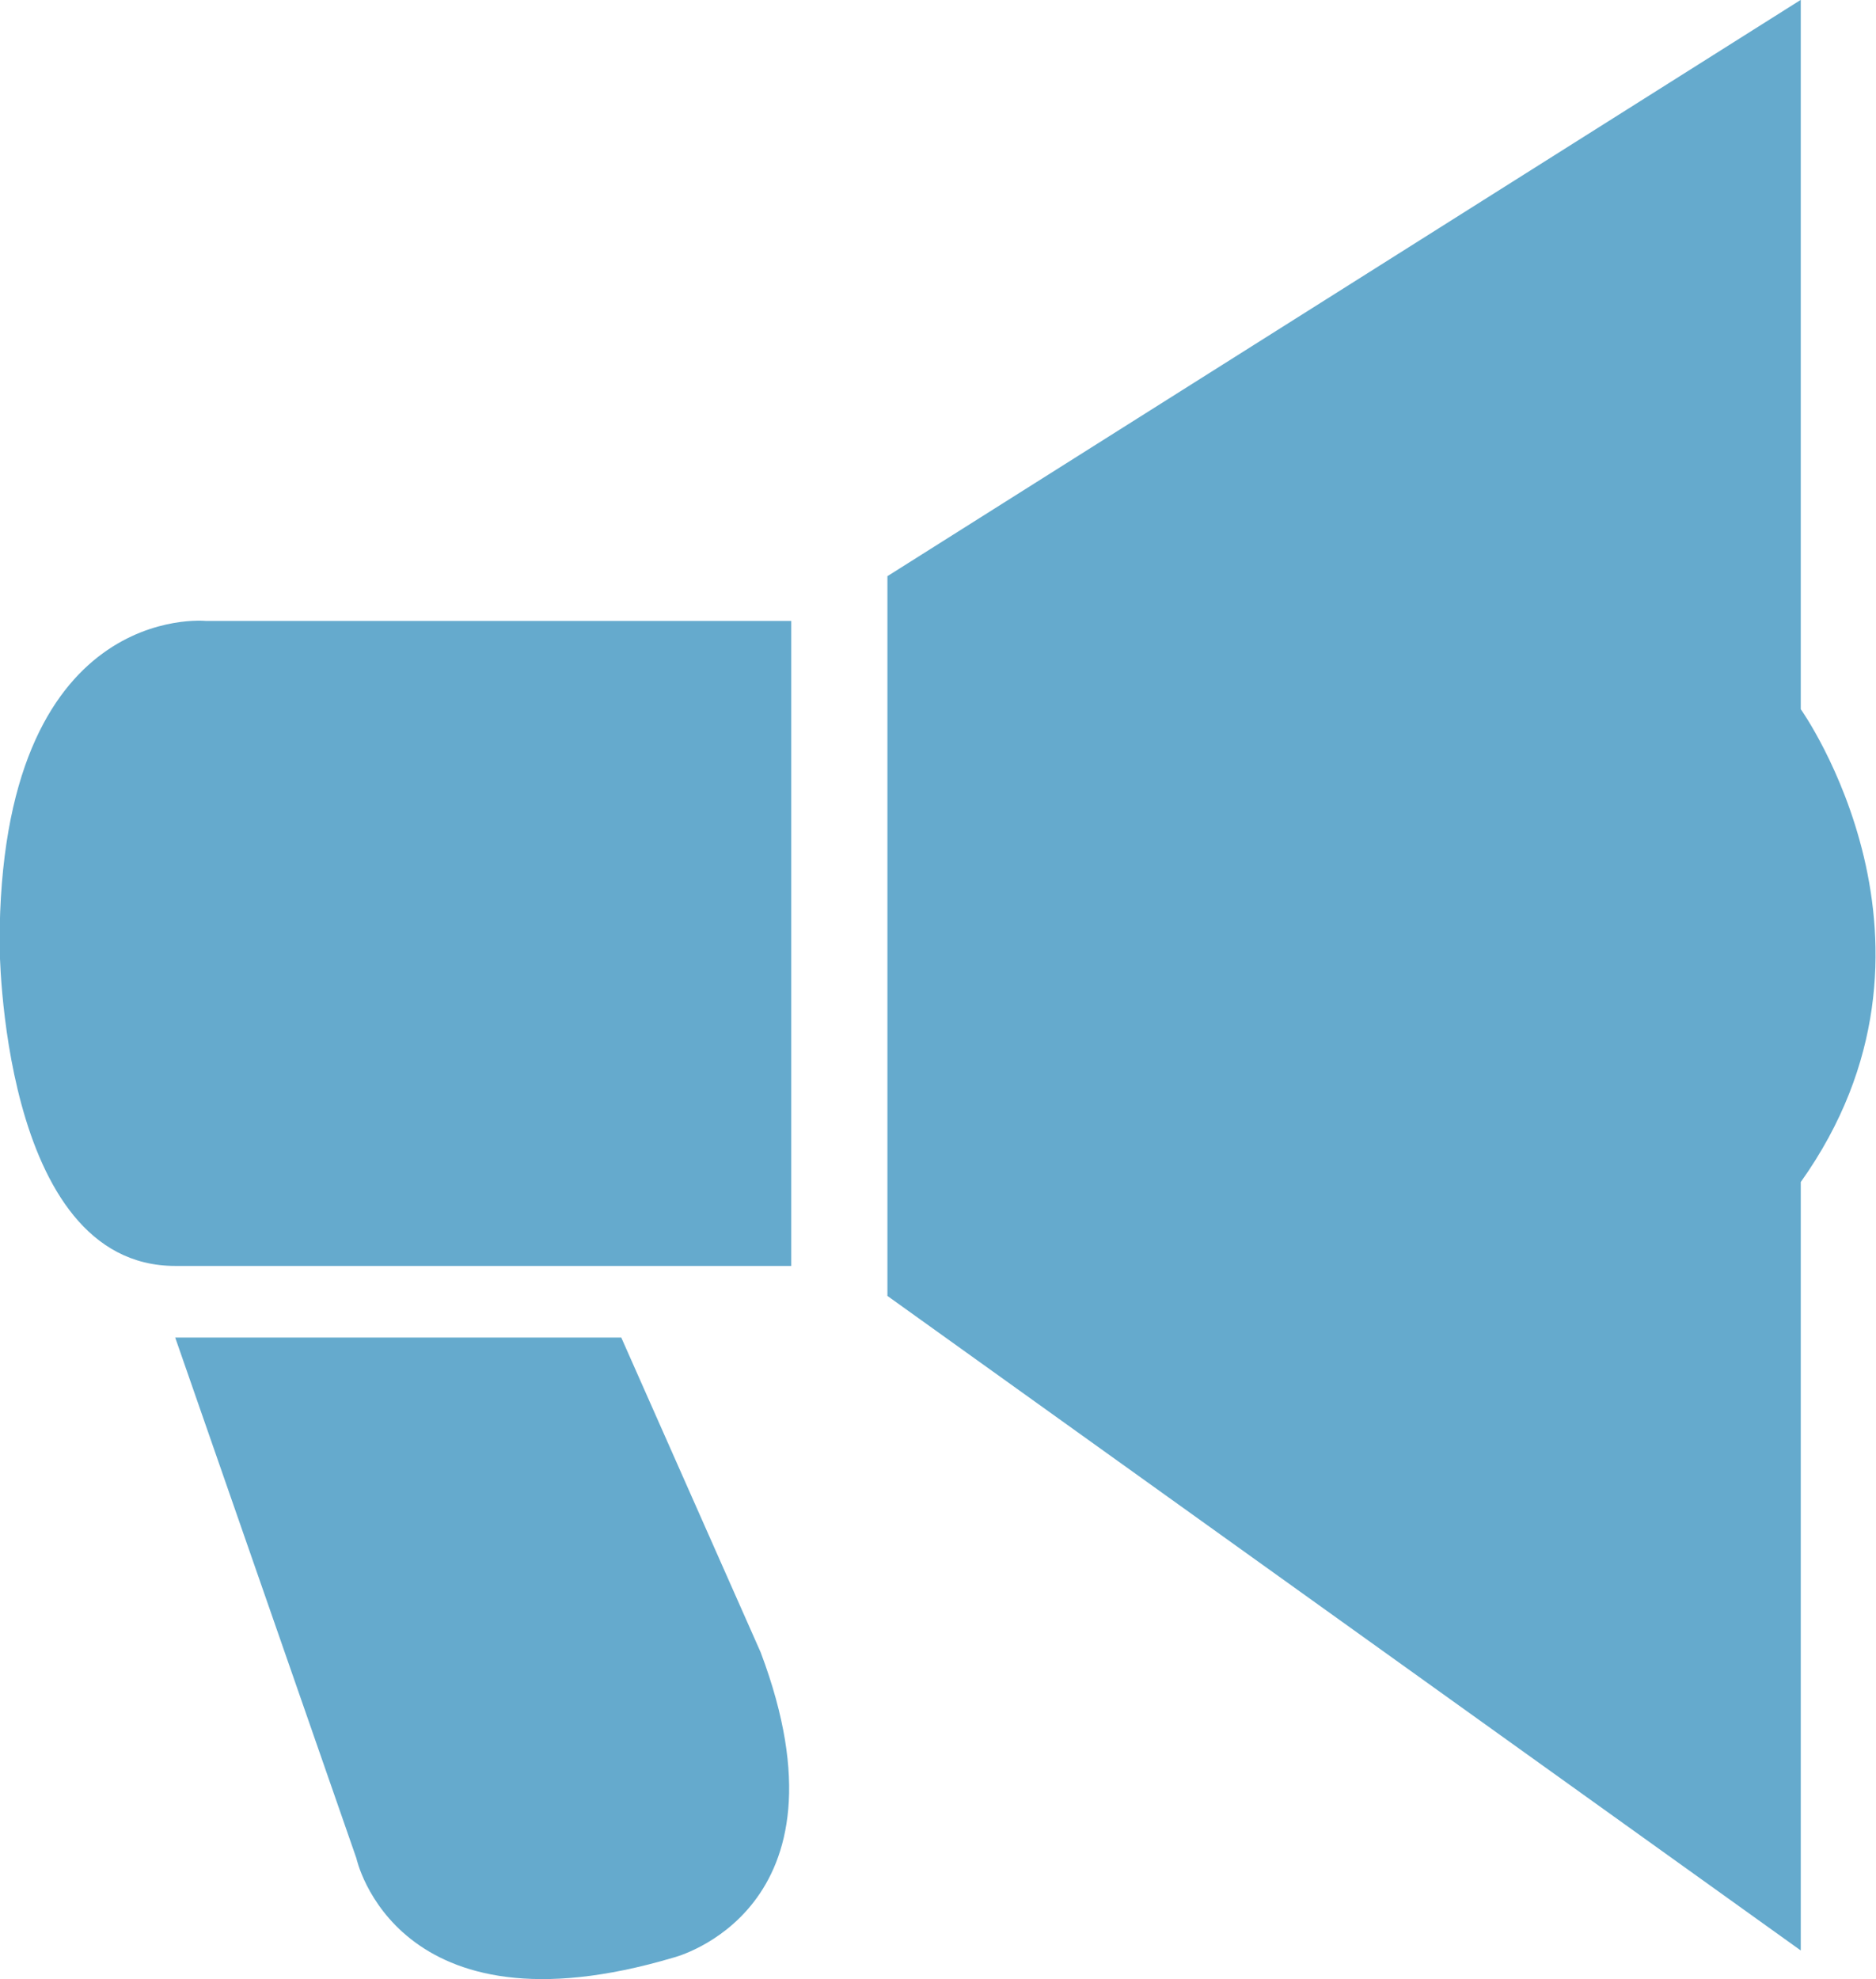 <svg xmlns="http://www.w3.org/2000/svg" width="66.5" height="70.156" viewBox="0 0 66.5 70.156">
  <defs>
    <style>
      .cls-1 {
        fill: #65aacd;
        fill-rule: evenodd;
      }
    </style>
  </defs>
  <path class="cls-1" d="M545.458,800.214v25.141s5.965,8.381,0,16.761v27.236l-32.376-23.2V820.641Zm-35.785,22.014v22.861H487.836c-6.226,0-6.226-11.43-6.226-11.43,0-12.178,7.313-11.431,7.313-11.431h20.75Zm-21.837,25.4h15.812l4.941,11.157c3.458,9.165-3.079,10.816-3.079,10.816-9.868,2.935-11.251-3.514-11.251-3.514Z" transform="translate(-481.625 -800.219)"/>
</svg>
